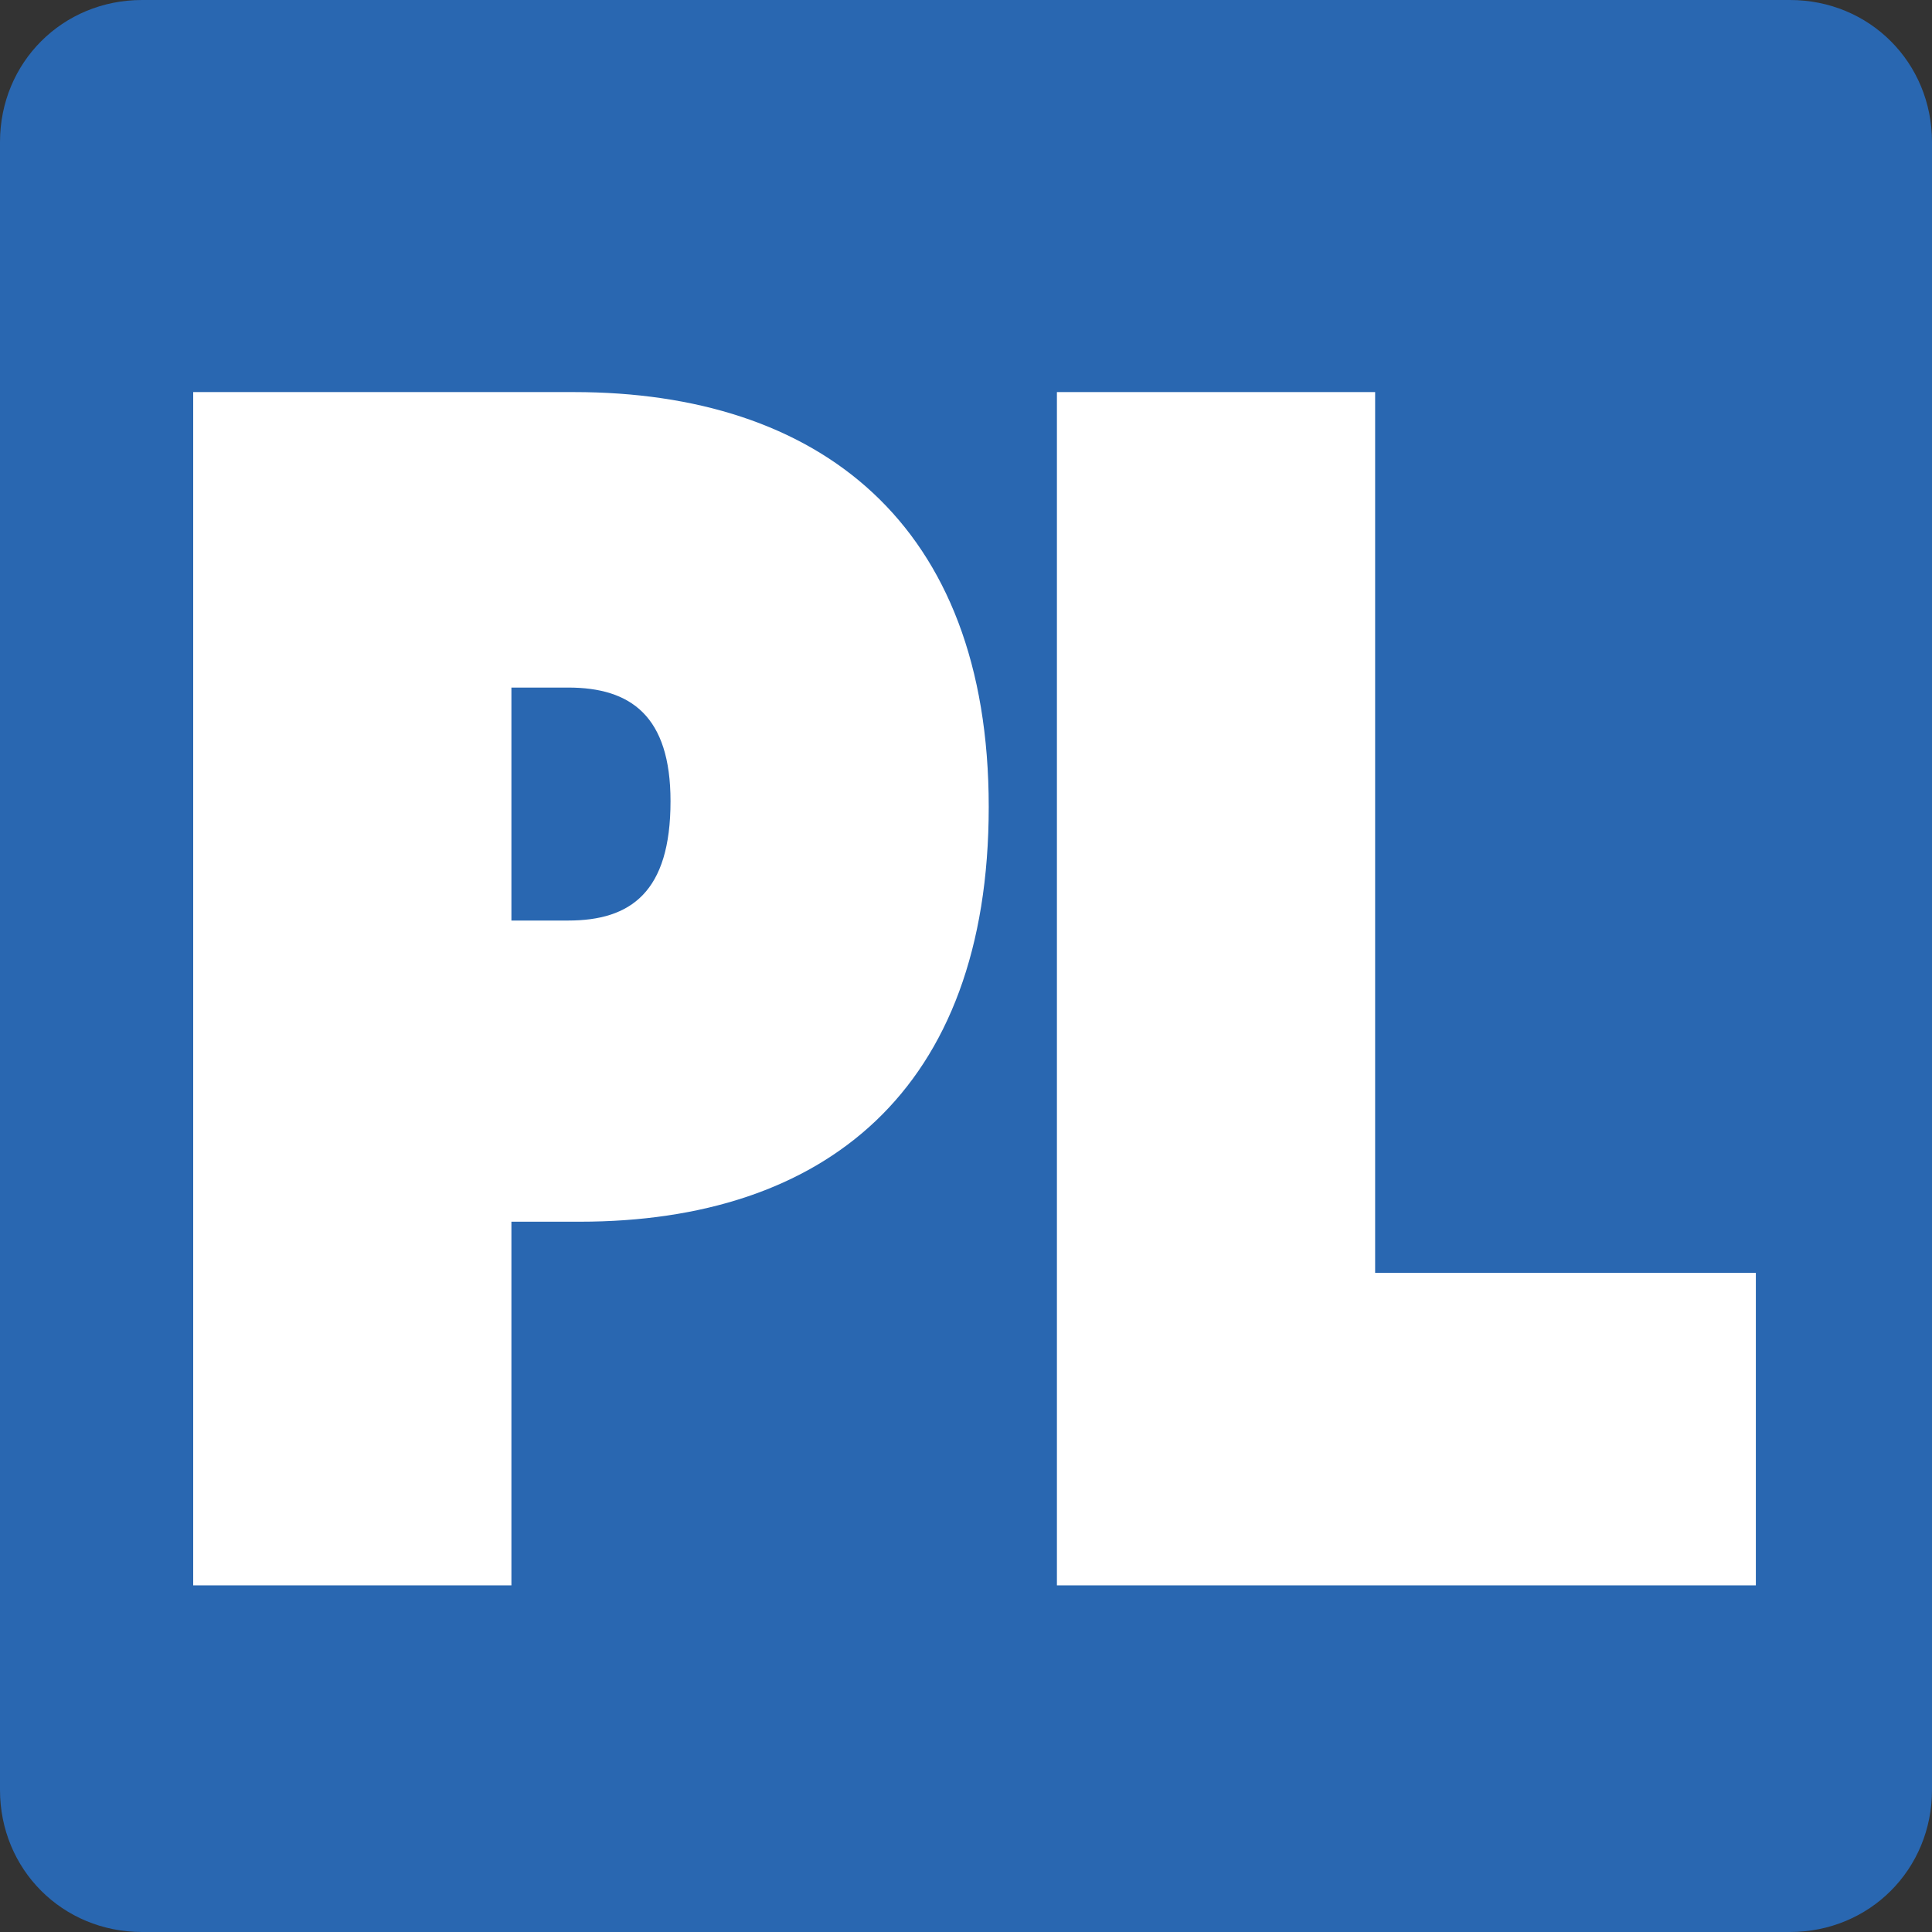 <?xml version="1.0" encoding="utf-8"?>
<!-- Generator: Adobe Illustrator 27.2.0, SVG Export Plug-In . SVG Version: 6.00 Build 0)  -->
<svg version="1.1" id="Layer_1" xmlns="http://www.w3.org/2000/svg" xmlns:xlink="http://www.w3.org/1999/xlink" x="0px" y="0px"
	 viewBox="0 0 34 34" style="enable-background:new 0 0 34 34;" xml:space="preserve">
<rect x="0" y="0" width="34" height="34" fill="#333333" stroke="none"/>
<style type="text/css">
	.st0{fill:#2967B1;}
	.st1{fill:#FFFFFF;}
</style>
<g>
	<path class="st0" d="M34,2.5v29c0,1.4-1.1,2.5-2.5,2.5h-29C1.1,34,0,32.9,0,31.5v-29C0,1.1,1.1,0,2.5,0h29C32.9,0,34,1.1,34,2.5z"
		/>
</g>
<g>
	<path class="st1" d="M10.2,21.5H9v6.4H3.4v-21h6.7c4.3,0,7.3,2.3,7.3,7.3C17.4,19.2,14.5,21.5,10.2,21.5z M10,12.1H9v4.1h1
		c1.1,0,1.8-0.5,1.8-2.1C11.8,12.6,11.1,12.1,10,12.1z"/>
	<path class="st1" d="M18.6,6.9h5.6v15.5h6.7v5.5H18.6V6.9z"/>
</g>
</svg>
